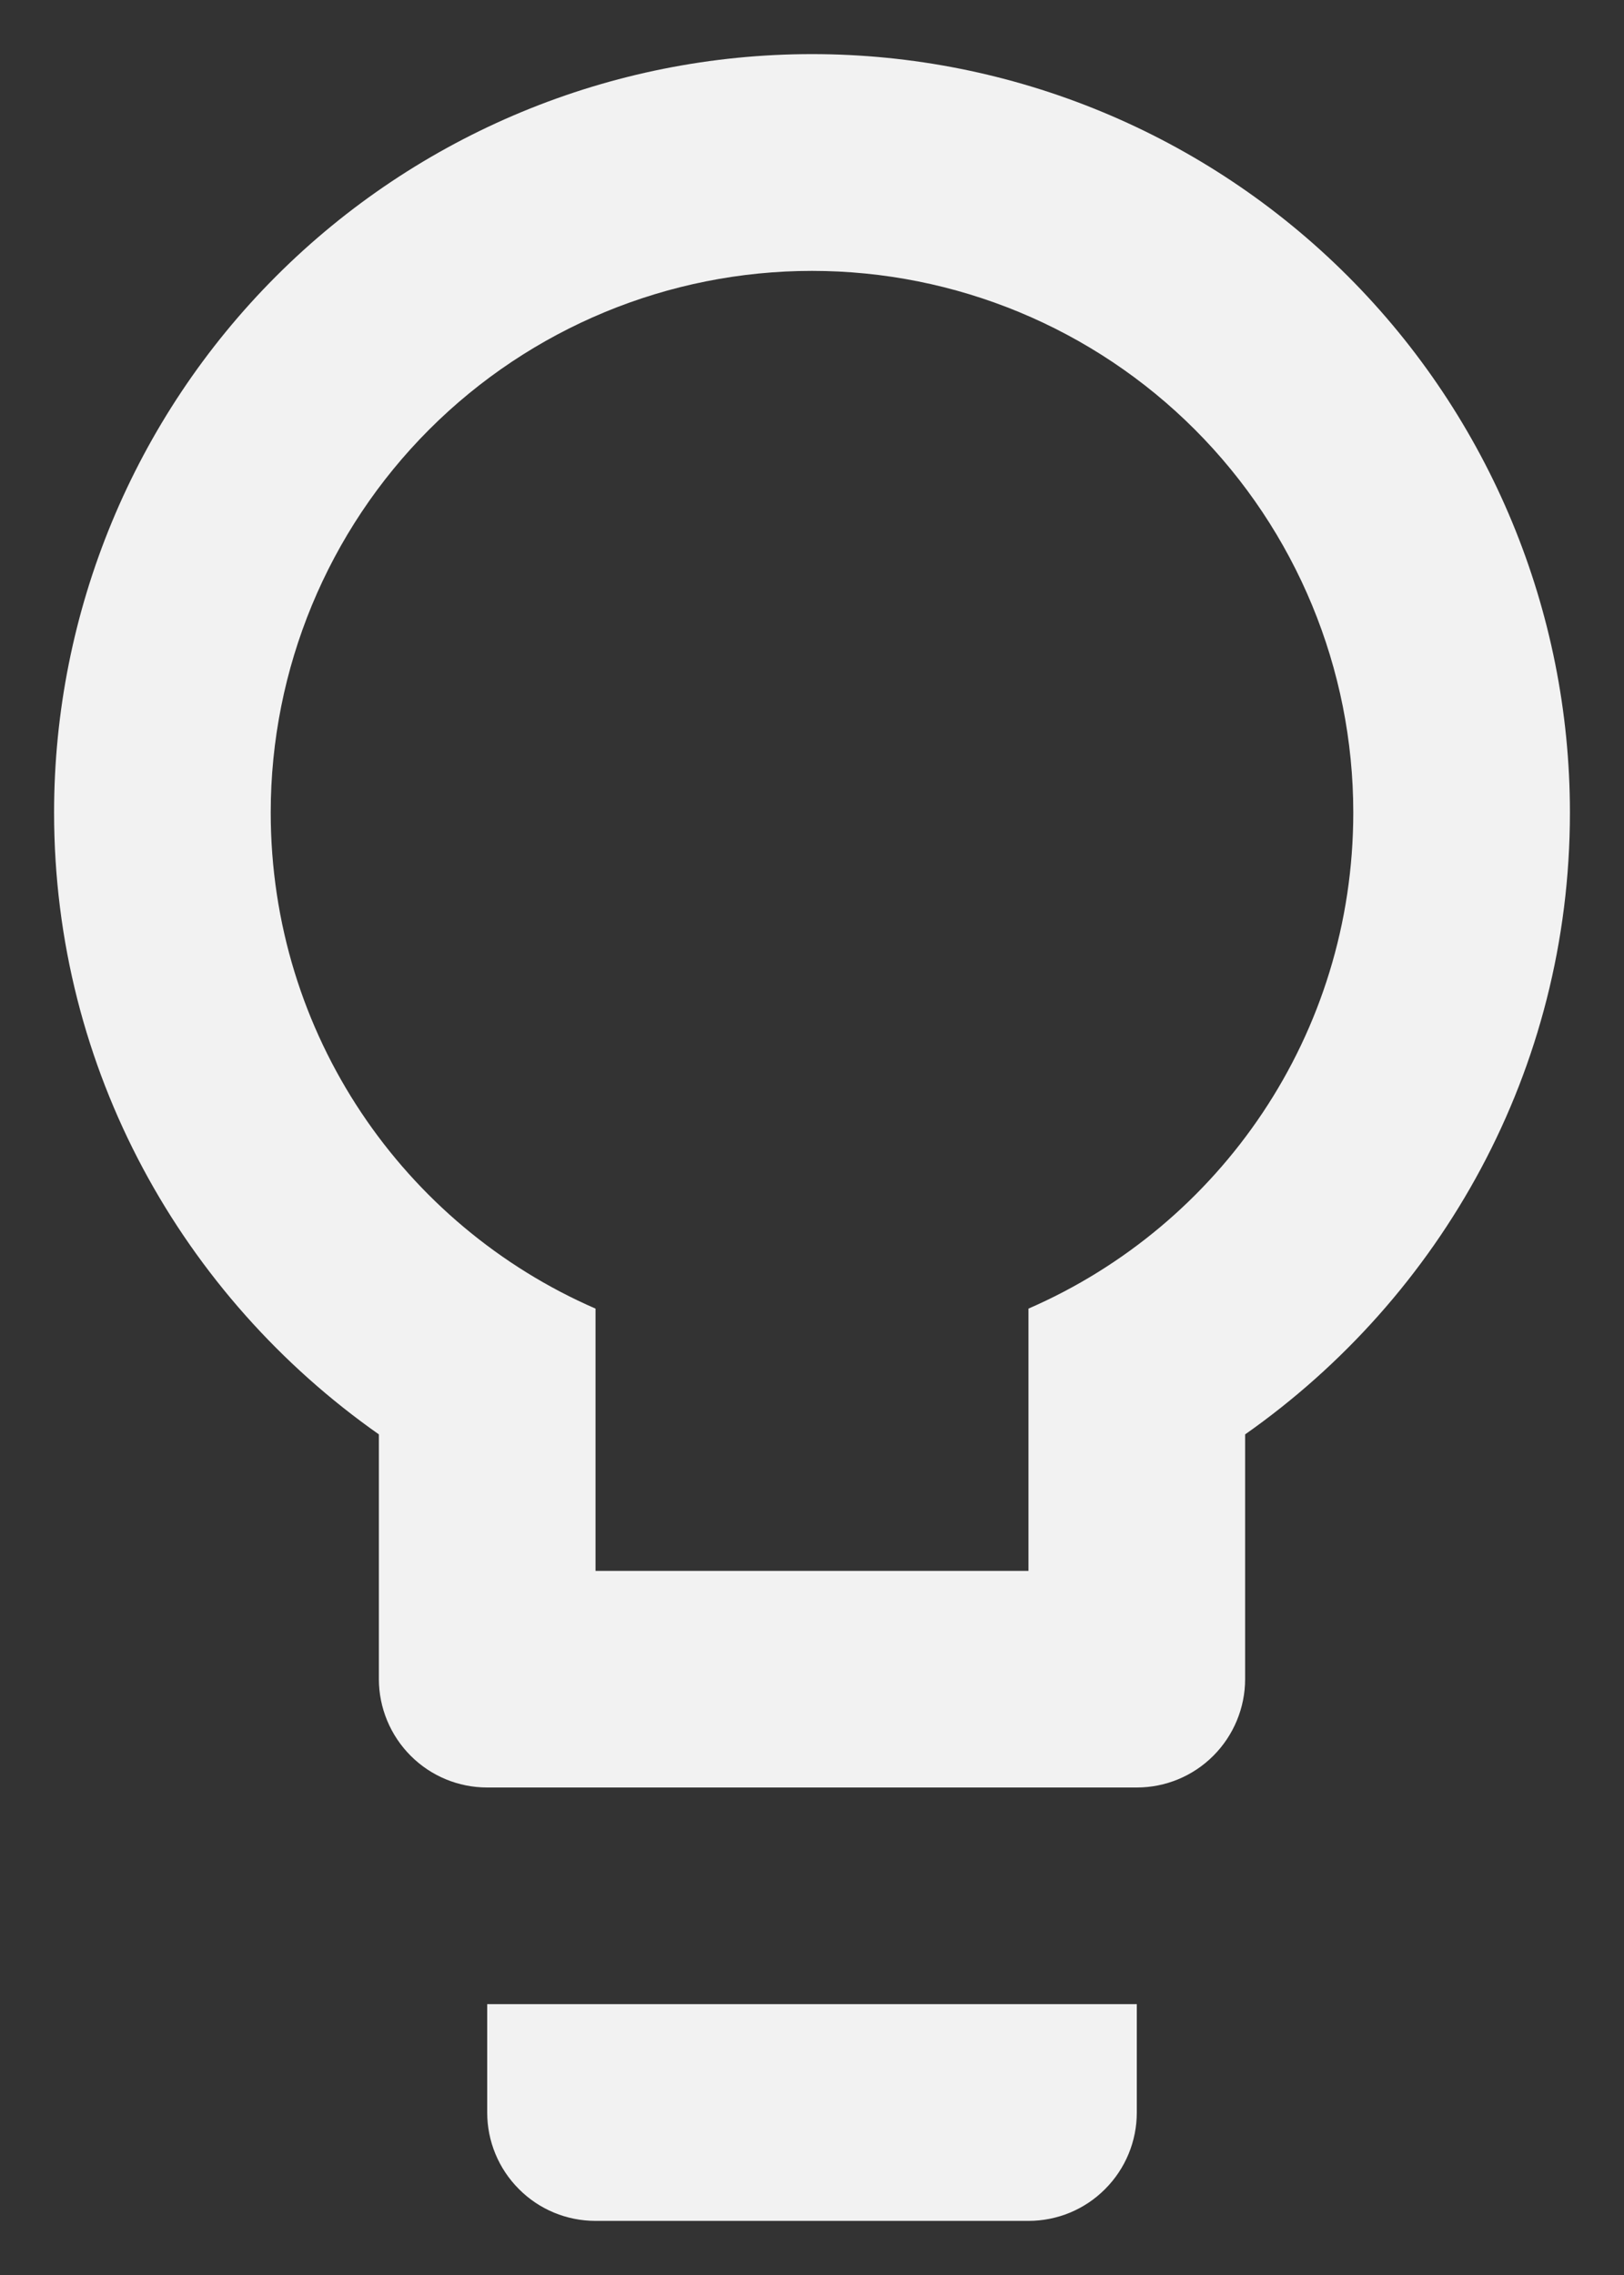 <svg width="10" height="14" viewBox="0 0 10 14" fill="none" xmlns="http://www.w3.org/2000/svg">
<rect x="0" y="0" width="10" height="14" fill="#333333" stroke="none"/>
<path d="M5 0.333C6.238 0.333 7.425 0.825 8.3 1.7C9.175 2.575 9.667 3.762 9.667 5C9.667 6.587 8.873 7.98 7.667 8.827V10.333C7.667 10.51 7.596 10.68 7.471 10.805C7.346 10.93 7.177 11 7 11H3C2.823 11 2.654 10.93 2.529 10.805C2.404 10.68 2.333 10.51 2.333 10.333V8.827C1.127 7.98 0.333 6.587 0.333 5C0.333 3.762 0.825 2.575 1.7 1.7C2.575 0.825 3.762 0.333 5 0.333ZM3 13V12.333H7V13C7 13.177 6.93 13.346 6.805 13.471C6.68 13.597 6.51 13.667 6.333 13.667H3.667C3.49 13.667 3.32 13.597 3.195 13.471C3.07 13.346 3 13.177 3 13ZM5 1.667C4.116 1.667 3.268 2.018 2.643 2.643C2.018 3.268 1.667 4.116 1.667 5C1.667 6.367 2.487 7.54 3.667 8.053V9.667H6.333V8.053C7.513 7.54 8.333 6.367 8.333 5C8.333 4.116 7.982 3.268 7.357 2.643C6.732 2.018 5.884 1.667 5 1.667Z" fill="#F2F2F2"/>
</svg>